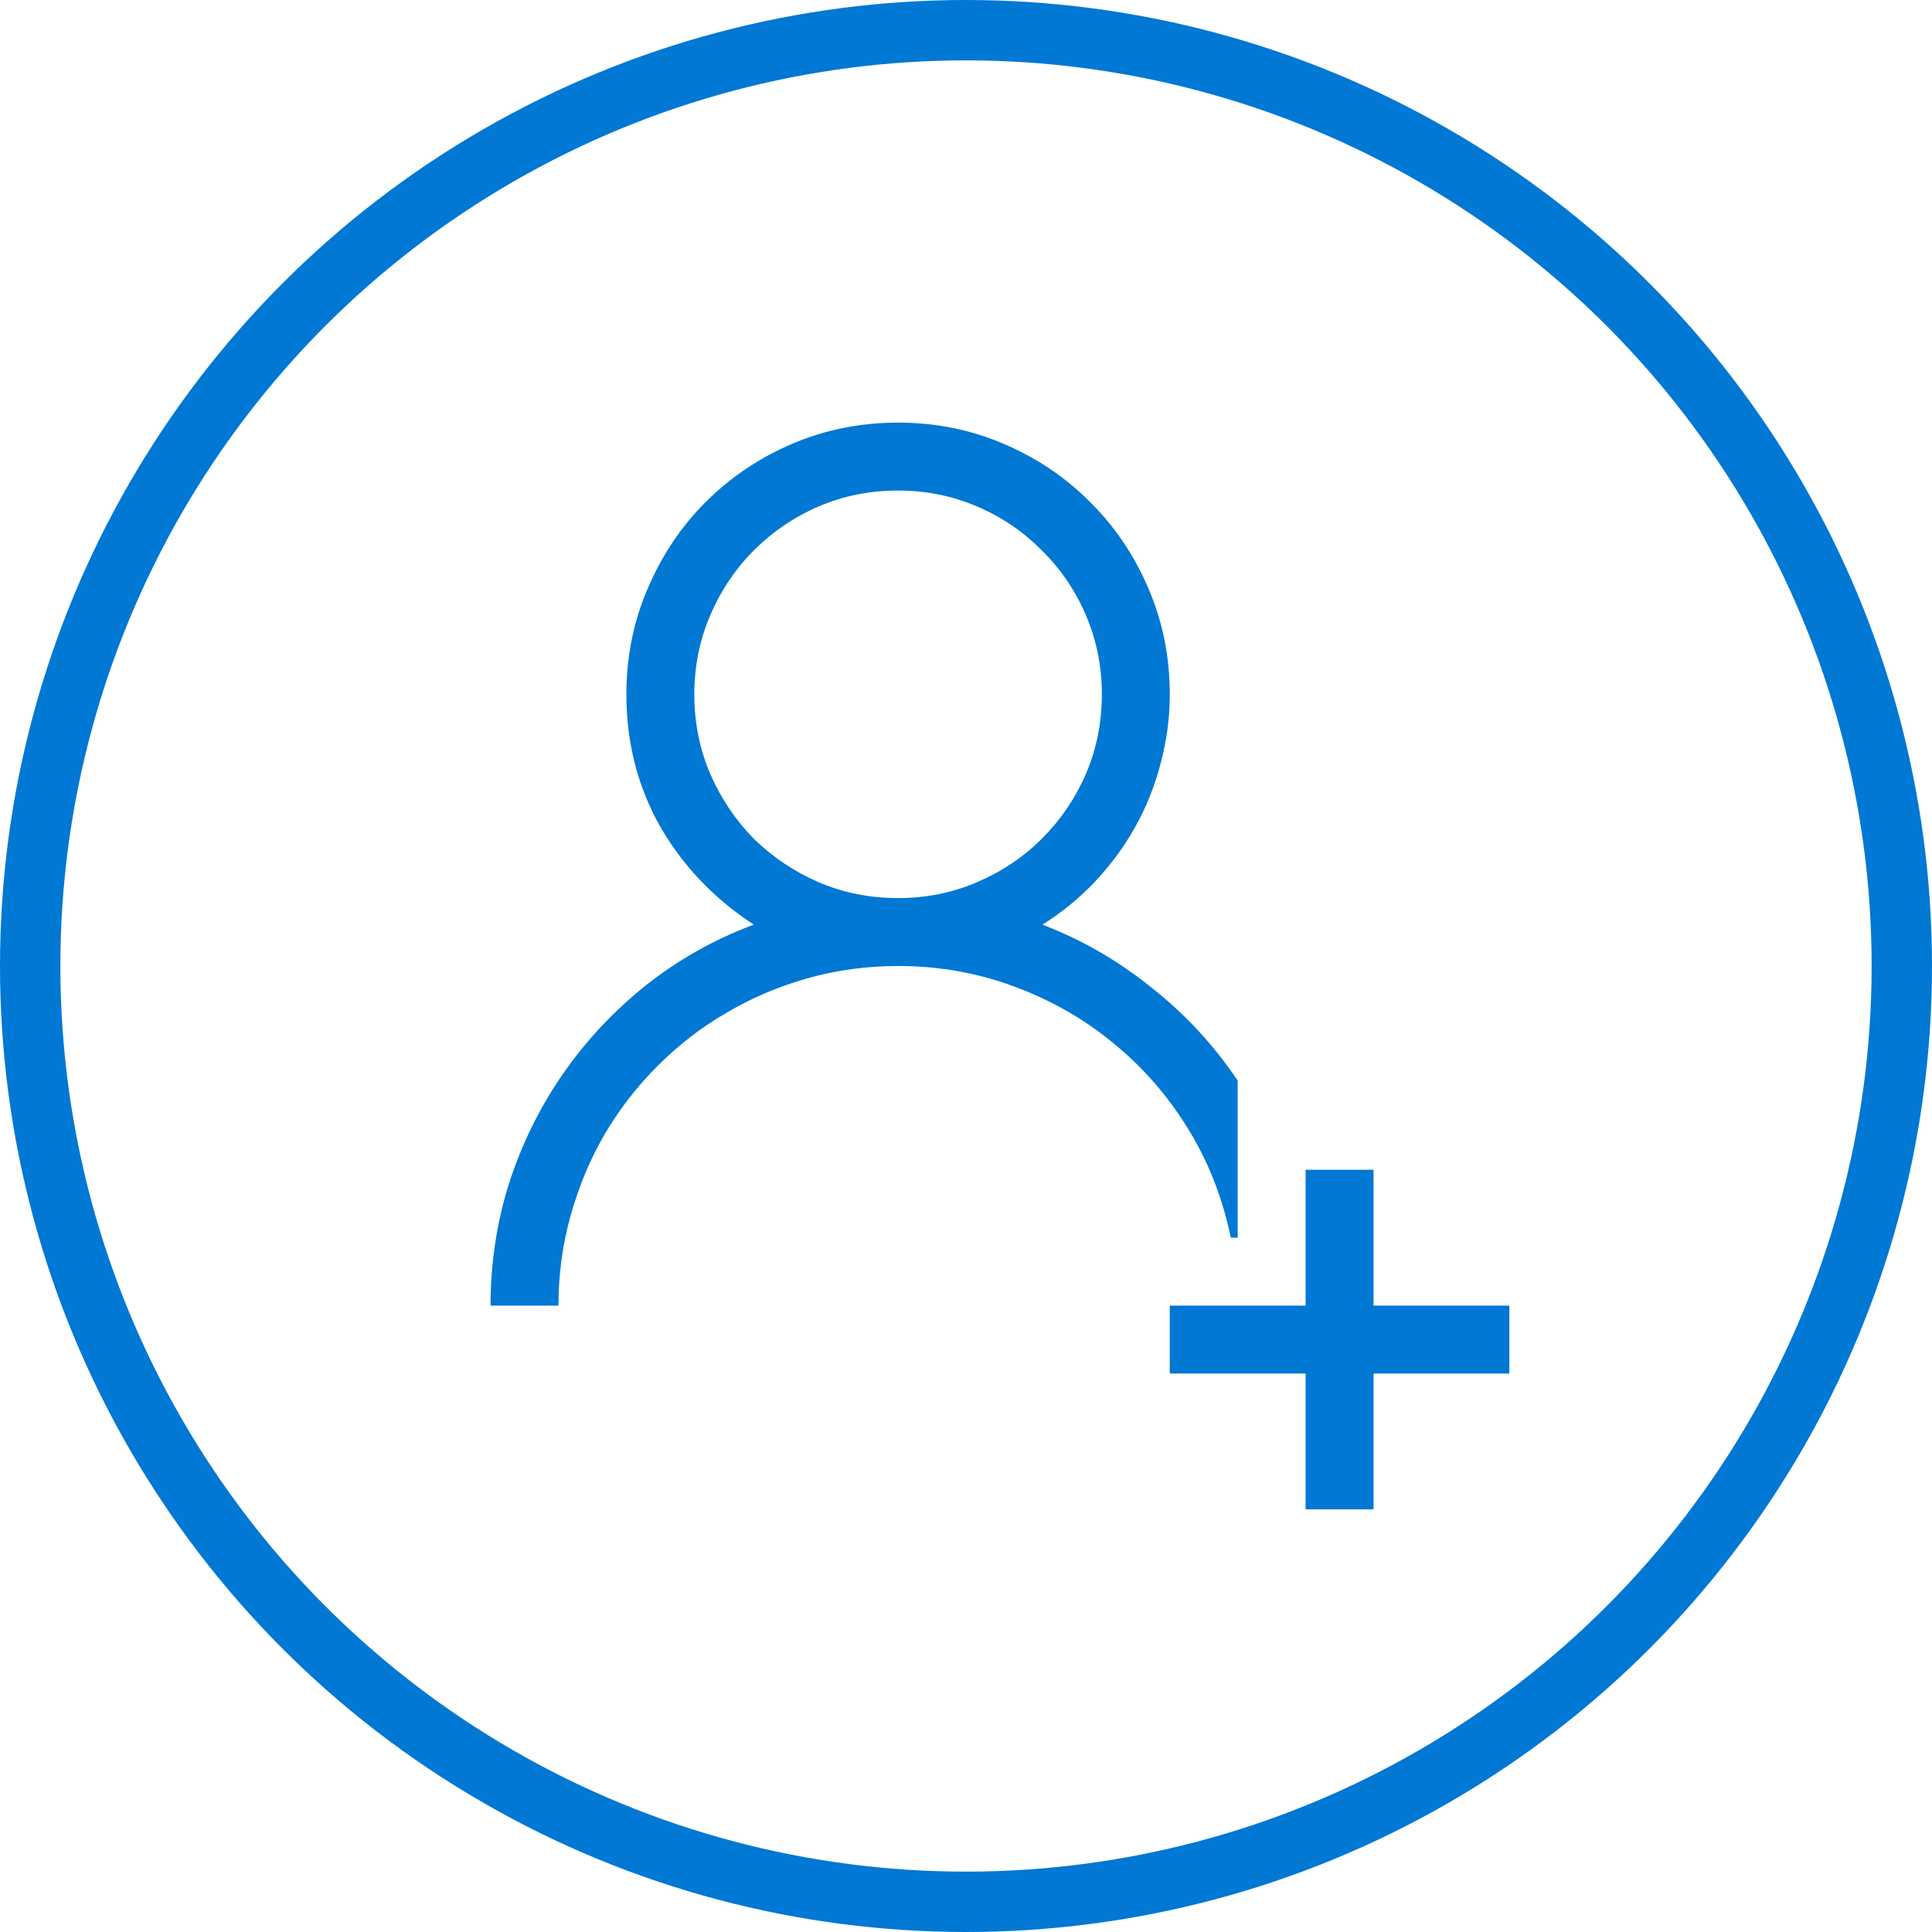 <svg xmlns="http://www.w3.org/2000/svg" width="32" height="32" fill="none" viewBox="0 0 32 32"><path fill="#0078D4" d="M20.5 20.5H20.386C20.251 19.844 20.014 19.24 19.674 18.689C19.334 18.139 18.918 17.664 18.426 17.266C17.939 16.867 17.392 16.557 16.782 16.334C16.179 16.111 15.543 16 14.875 16C14.359 16 13.861 16.067 13.381 16.202C12.9 16.337 12.452 16.527 12.036 16.773C11.62 17.014 11.239 17.307 10.894 17.652C10.554 17.992 10.261 18.37 10.015 18.786C9.774 19.202 9.587 19.65 9.452 20.131C9.317 20.611 9.25 21.109 9.25 21.625H8.125C8.125 20.922 8.228 20.245 8.433 19.595C8.644 18.944 8.939 18.344 9.32 17.793C9.701 17.242 10.158 16.753 10.691 16.325C11.23 15.898 11.828 15.56 12.484 15.315C11.822 14.881 11.304 14.336 10.929 13.68C10.56 13.023 10.375 12.297 10.375 11.5C10.375 10.879 10.492 10.296 10.727 9.751C10.961 9.2 11.28 8.723 11.685 8.318C12.095 7.908 12.572 7.586 13.117 7.352C13.668 7.117 14.254 7 14.875 7C15.496 7 16.079 7.117 16.624 7.352C17.175 7.586 17.652 7.908 18.057 8.318C18.467 8.723 18.789 9.2 19.023 9.751C19.258 10.296 19.375 10.879 19.375 11.5C19.375 11.887 19.325 12.265 19.226 12.634C19.132 13.003 18.994 13.352 18.812 13.68C18.631 14.008 18.408 14.312 18.145 14.594C17.887 14.869 17.594 15.109 17.266 15.315C17.922 15.566 18.525 15.915 19.076 16.36C19.633 16.8 20.107 17.312 20.5 17.898V20.5ZM11.5 11.5C11.5 11.969 11.588 12.408 11.764 12.818C11.94 13.223 12.18 13.58 12.484 13.891C12.795 14.195 13.152 14.435 13.557 14.611C13.967 14.787 14.406 14.875 14.875 14.875C15.338 14.875 15.774 14.787 16.185 14.611C16.595 14.435 16.952 14.195 17.257 13.891C17.567 13.58 17.811 13.223 17.986 12.818C18.162 12.408 18.25 11.969 18.25 11.5C18.25 11.037 18.162 10.601 17.986 10.19C17.811 9.78 17.567 9.423 17.257 9.118C16.952 8.808 16.595 8.564 16.185 8.389C15.774 8.213 15.338 8.125 14.875 8.125C14.406 8.125 13.967 8.213 13.557 8.389C13.152 8.564 12.795 8.808 12.484 9.118C12.18 9.423 11.94 9.78 11.764 10.19C11.588 10.601 11.5 11.037 11.5 11.5ZM22.75 21.625H25V22.75H22.75V25H21.625V22.75H19.375V21.625H21.625V19.375H22.75V21.625Z"/><circle cx="16" cy="16" r="15.5" stroke="#0078D4"/></svg>